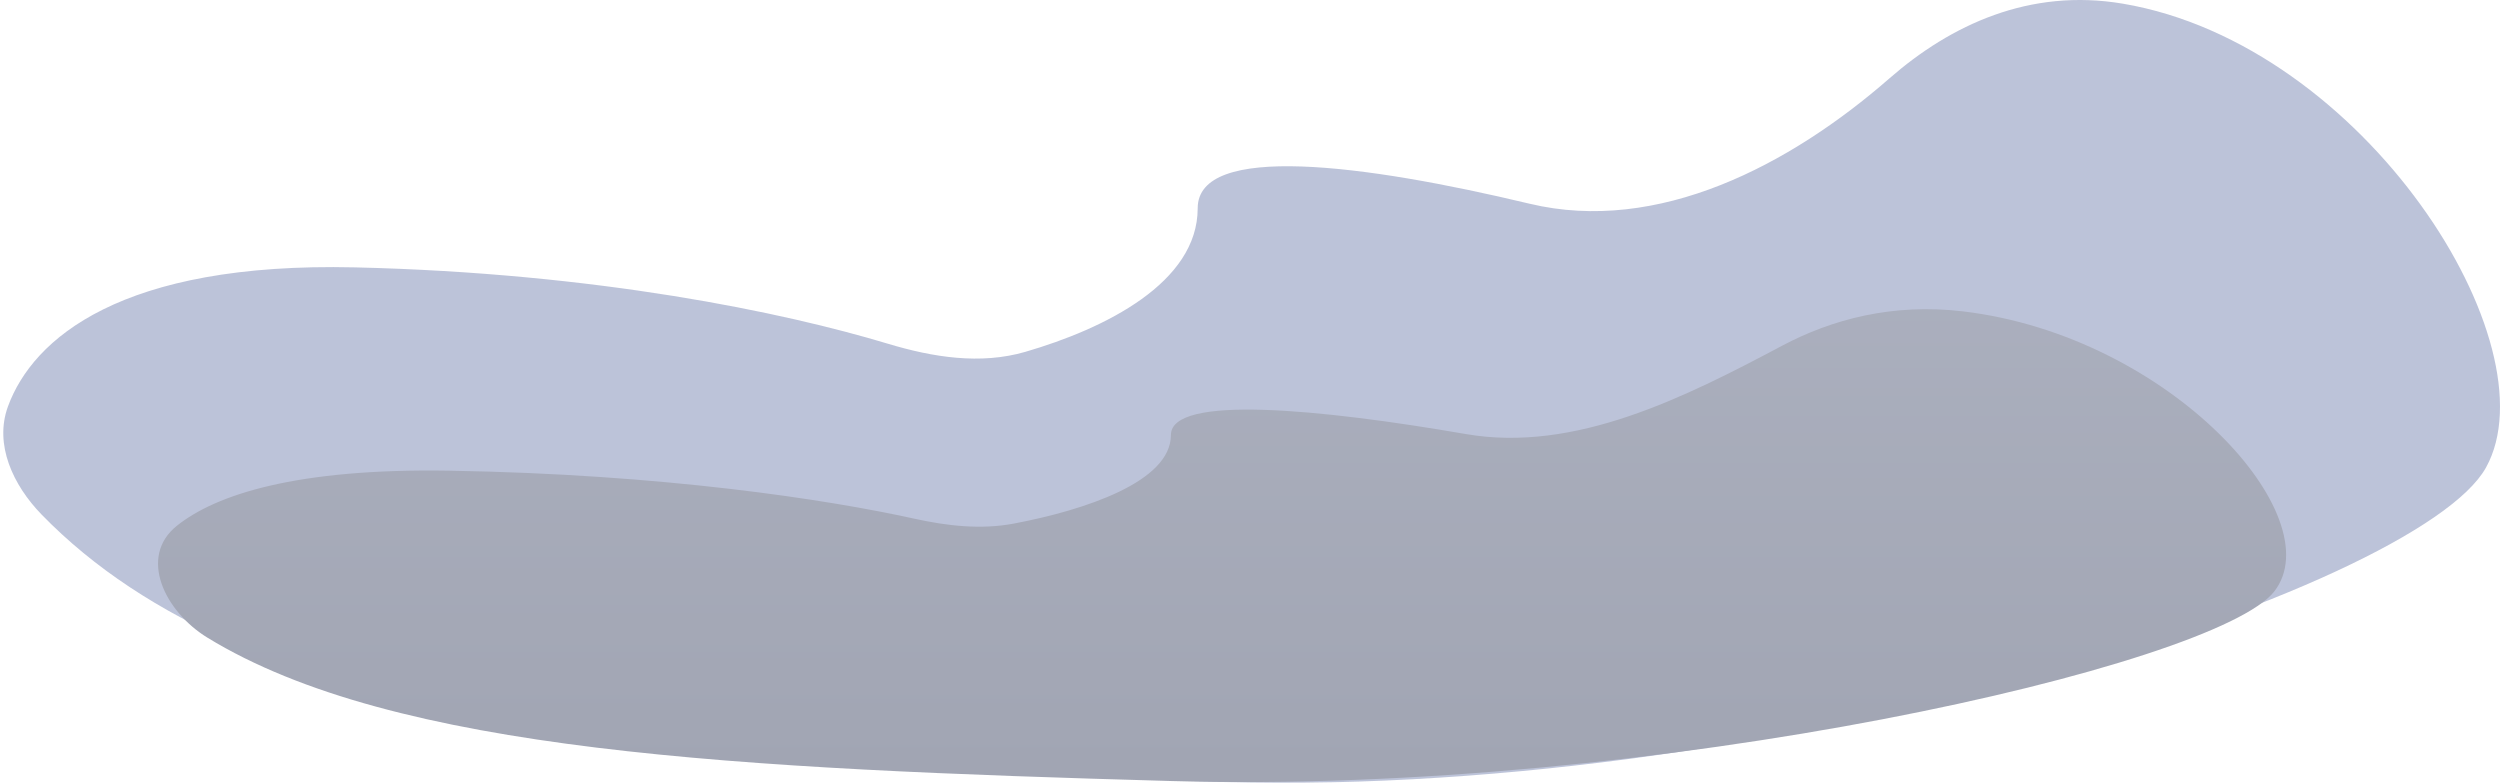 <svg width="198" height="62" viewBox="0 0 198 62" fill="none" xmlns="http://www.w3.org/2000/svg">
<g opacity="0.5">
<path d="M28.11 21.176C9.629 20.742 2.596 26.811 0.63 32.193C-0.476 35.221 1.045 38.438 3.292 40.75C19.92 57.866 52.852 60.182 94.857 61.867C139.739 63.668 191.525 46.743 196.896 37.02C202.266 27.297 187.306 3.531 168.125 0.29C160.758 -0.955 154.511 1.956 149.639 6.21C141.764 13.085 131.314 18.567 121.147 16.135C108.027 12.997 94.857 11.289 94.857 16.494C94.857 22.38 87.537 26.024 81.205 27.866C77.646 28.901 73.878 28.295 70.329 27.225C62.082 24.739 47.279 21.626 28.11 21.176Z" fill="#7A87B3"/>
<path d="M35.579 37.278C23.46 37.077 17.09 39.18 14.015 41.636C10.927 44.102 13.05 48.432 16.42 50.497C31.226 59.571 58.453 60.887 92.737 61.857C131.17 62.945 175.517 52.721 180.116 46.849C184.714 40.976 171.903 26.62 155.479 24.662C149.899 23.997 145.07 25.296 141.142 27.382C133.422 31.483 124.727 35.867 116.113 34.38C104.6 32.393 92.737 31.226 92.737 34.45C92.737 38.17 85.874 40.408 80.298 41.467C77.683 41.963 75.007 41.651 72.407 41.078C65.495 39.555 52.531 37.558 35.579 37.278Z" fill="url(#paint0_linear_1262_1551)"/>
</g>
<defs>
<linearGradient id="paint0_linear_1262_1551" x1="96.285" y1="24.487" x2="96.285" y2="61.937" gradientUnits="userSpaceOnUse">
<stop stop-color="#565F7C"/>
<stop offset="1" stop-color="#434B67"/>
</linearGradient>
</defs>
</svg>
